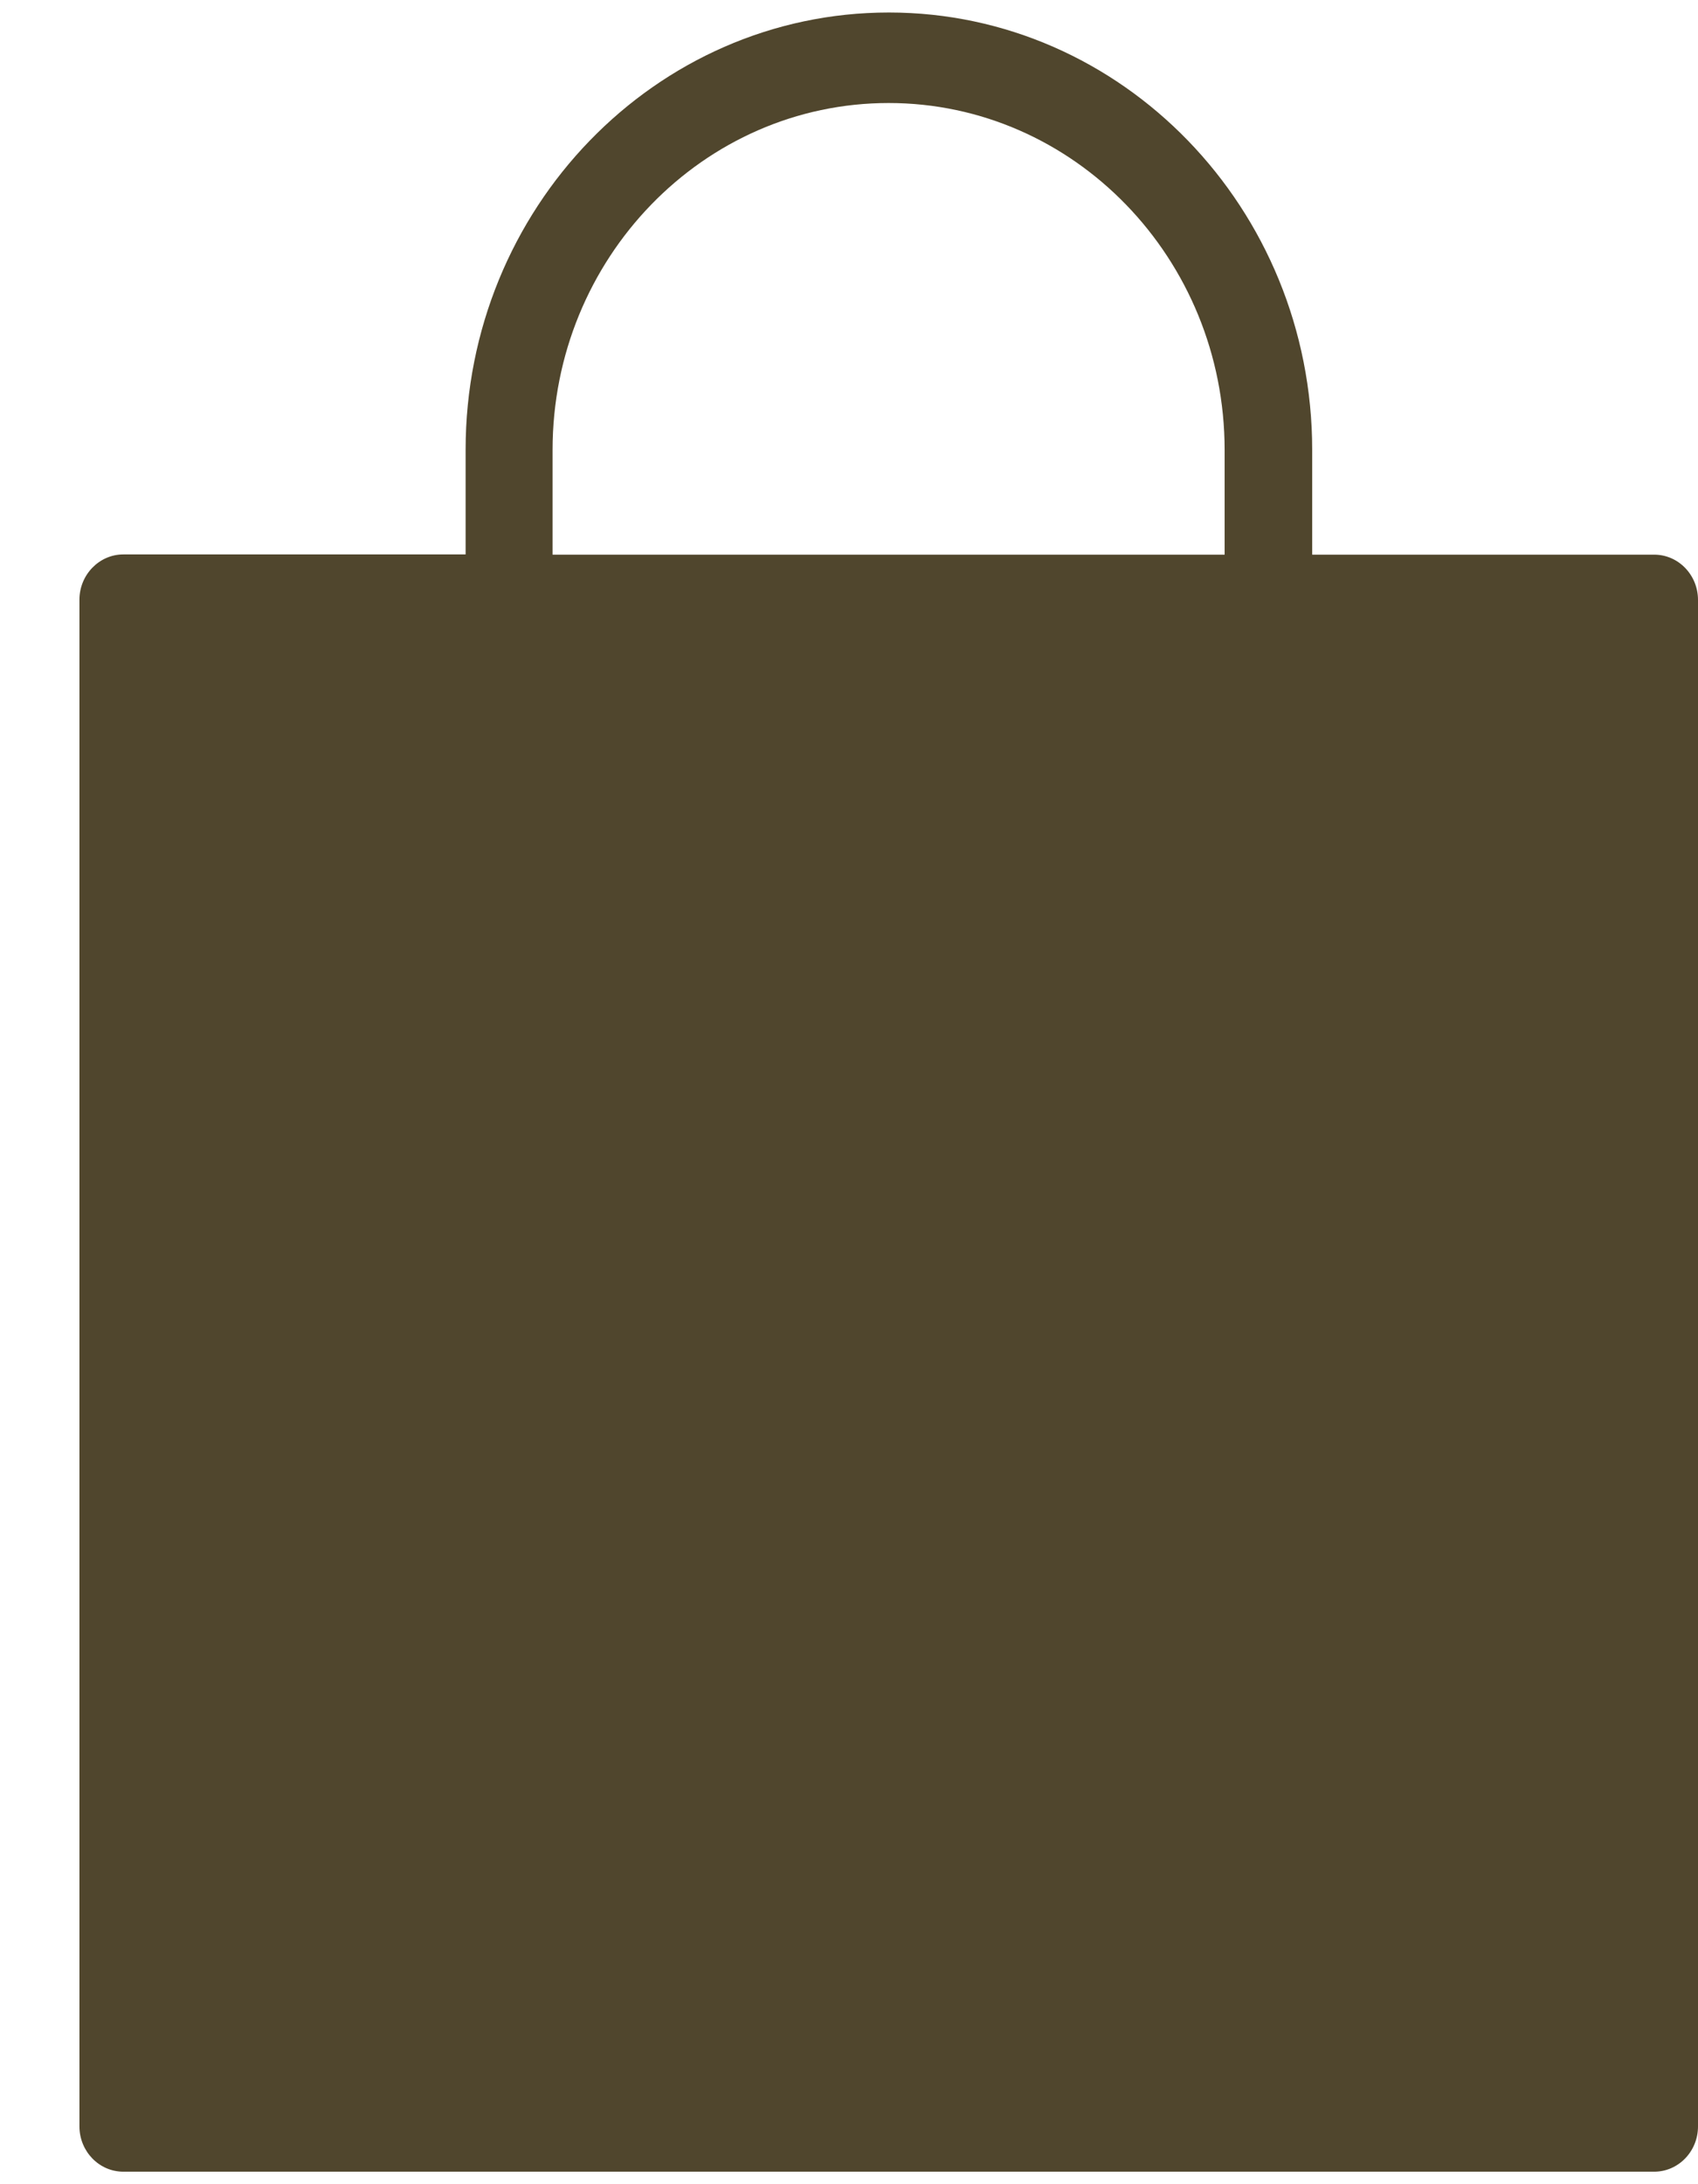 <svg width="14" height="18" viewBox="0 0 14 18" fill="none" xmlns="http://www.w3.org/2000/svg">
<path d="M13.639 4.571H10.819V3.708C10.819 1.719 9.253 0.103 7.329 0.103C5.404 0.103 3.839 1.719 3.839 3.706V4.569H1.017C0.818 4.569 0.655 4.737 0.655 4.942V17.524C0.655 17.728 0.816 17.897 1.017 17.897H13.639C13.837 17.897 14 17.731 14 17.524V4.944C14 4.739 13.839 4.571 13.639 4.571ZM4.556 3.708C4.556 2.131 5.799 0.849 7.327 0.849C8.854 0.849 10.097 2.131 10.097 3.708V4.571H4.556V3.708Z" fill="#50462D"/>
</svg>

